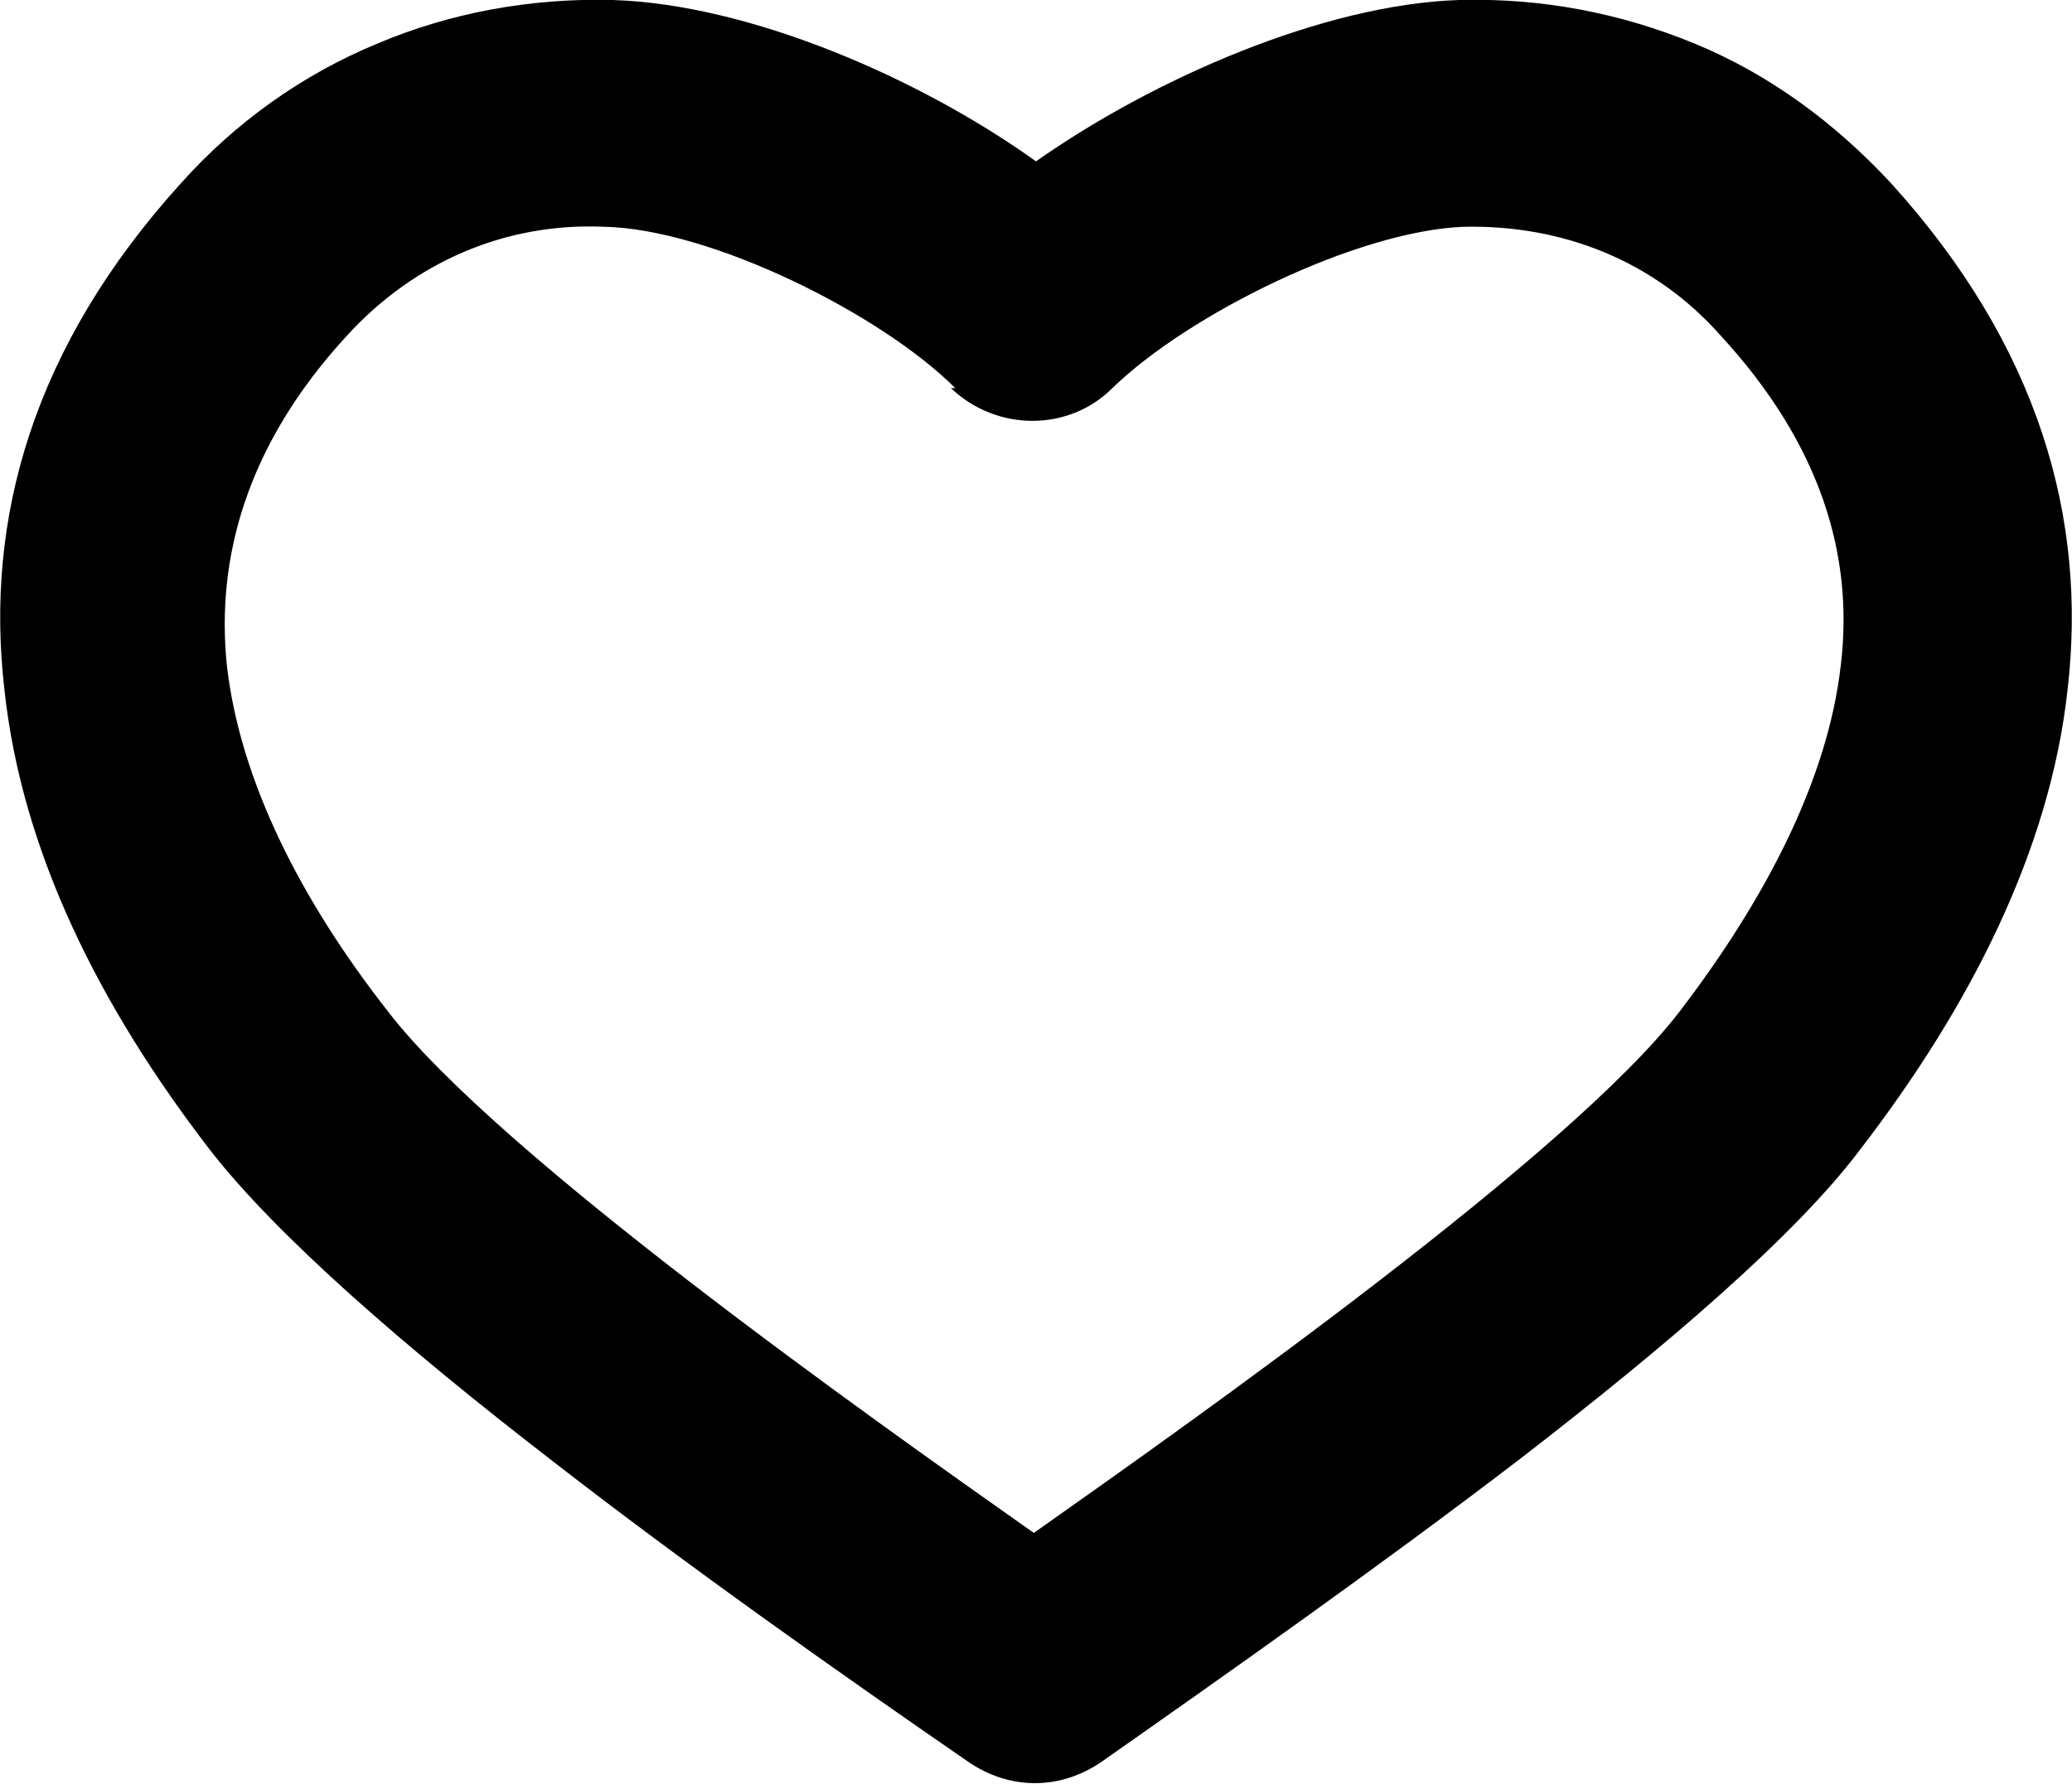 <?xml version="1.0" encoding="UTF-8"?>
<svg id="Layer_1" xmlns="http://www.w3.org/2000/svg" version="1.1" viewBox="0 0 95 81.8">
  <!-- Generator: Adobe Illustrator 29.1.0, SVG Export Plug-In . SVG Version: 2.1.0 Build 142)  -->
  <defs>
    <style>
      .st0 {
        fill-rule: evenodd;
      }
    </style>
  </defs>
  <path class="st0" d="M43.8,17.8c-3.4-3.4-11.2-7.3-16.1-7.4-4.5-.2-8.7,1.6-11.8,5-4.6,5-6,10.2-5.5,15.1.6,5.3,3.4,10.8,7.4,15.9,5,6.5,21.8,18.4,29.6,23.9,7.8-5.5,24.6-17.4,29.6-23.9,3.9-5.1,6.8-10.6,7.4-15.9.6-5-.9-10.1-5.5-15.1-3-3.4-7.2-5.1-11.8-5-4.9.2-12.6,4-16.1,7.4-2,2-5.3,2-7.4,0h0ZM47.5,7.4C52.9,3.6,60.7.2,66.9,0c3.8-.1,7.4.6,10.8,2,3.4,1.4,6.4,3.6,9,6.4,6.8,7.5,9,15.4,8.1,23.2-.8,7.4-4.5,14.6-9.5,21.1-3,4-9,9.1-15.6,14.2-6.4,4.9-13.5,9.9-19.2,13.9-1.9,1.3-4.2,1.3-6.1,0-5.8-4-12.9-9-19.2-13.9-6.6-5.1-12.5-10.2-15.6-14.2C4.6,46.2,1,39.1.2,31.6c-.9-7.8,1.3-15.7,8.1-23.2,2.5-2.8,5.6-5,9-6.4C20.6.6,24.3-.1,28.1,0c6.3.2,14.1,3.6,19.4,7.4h0Z"/>
</svg>